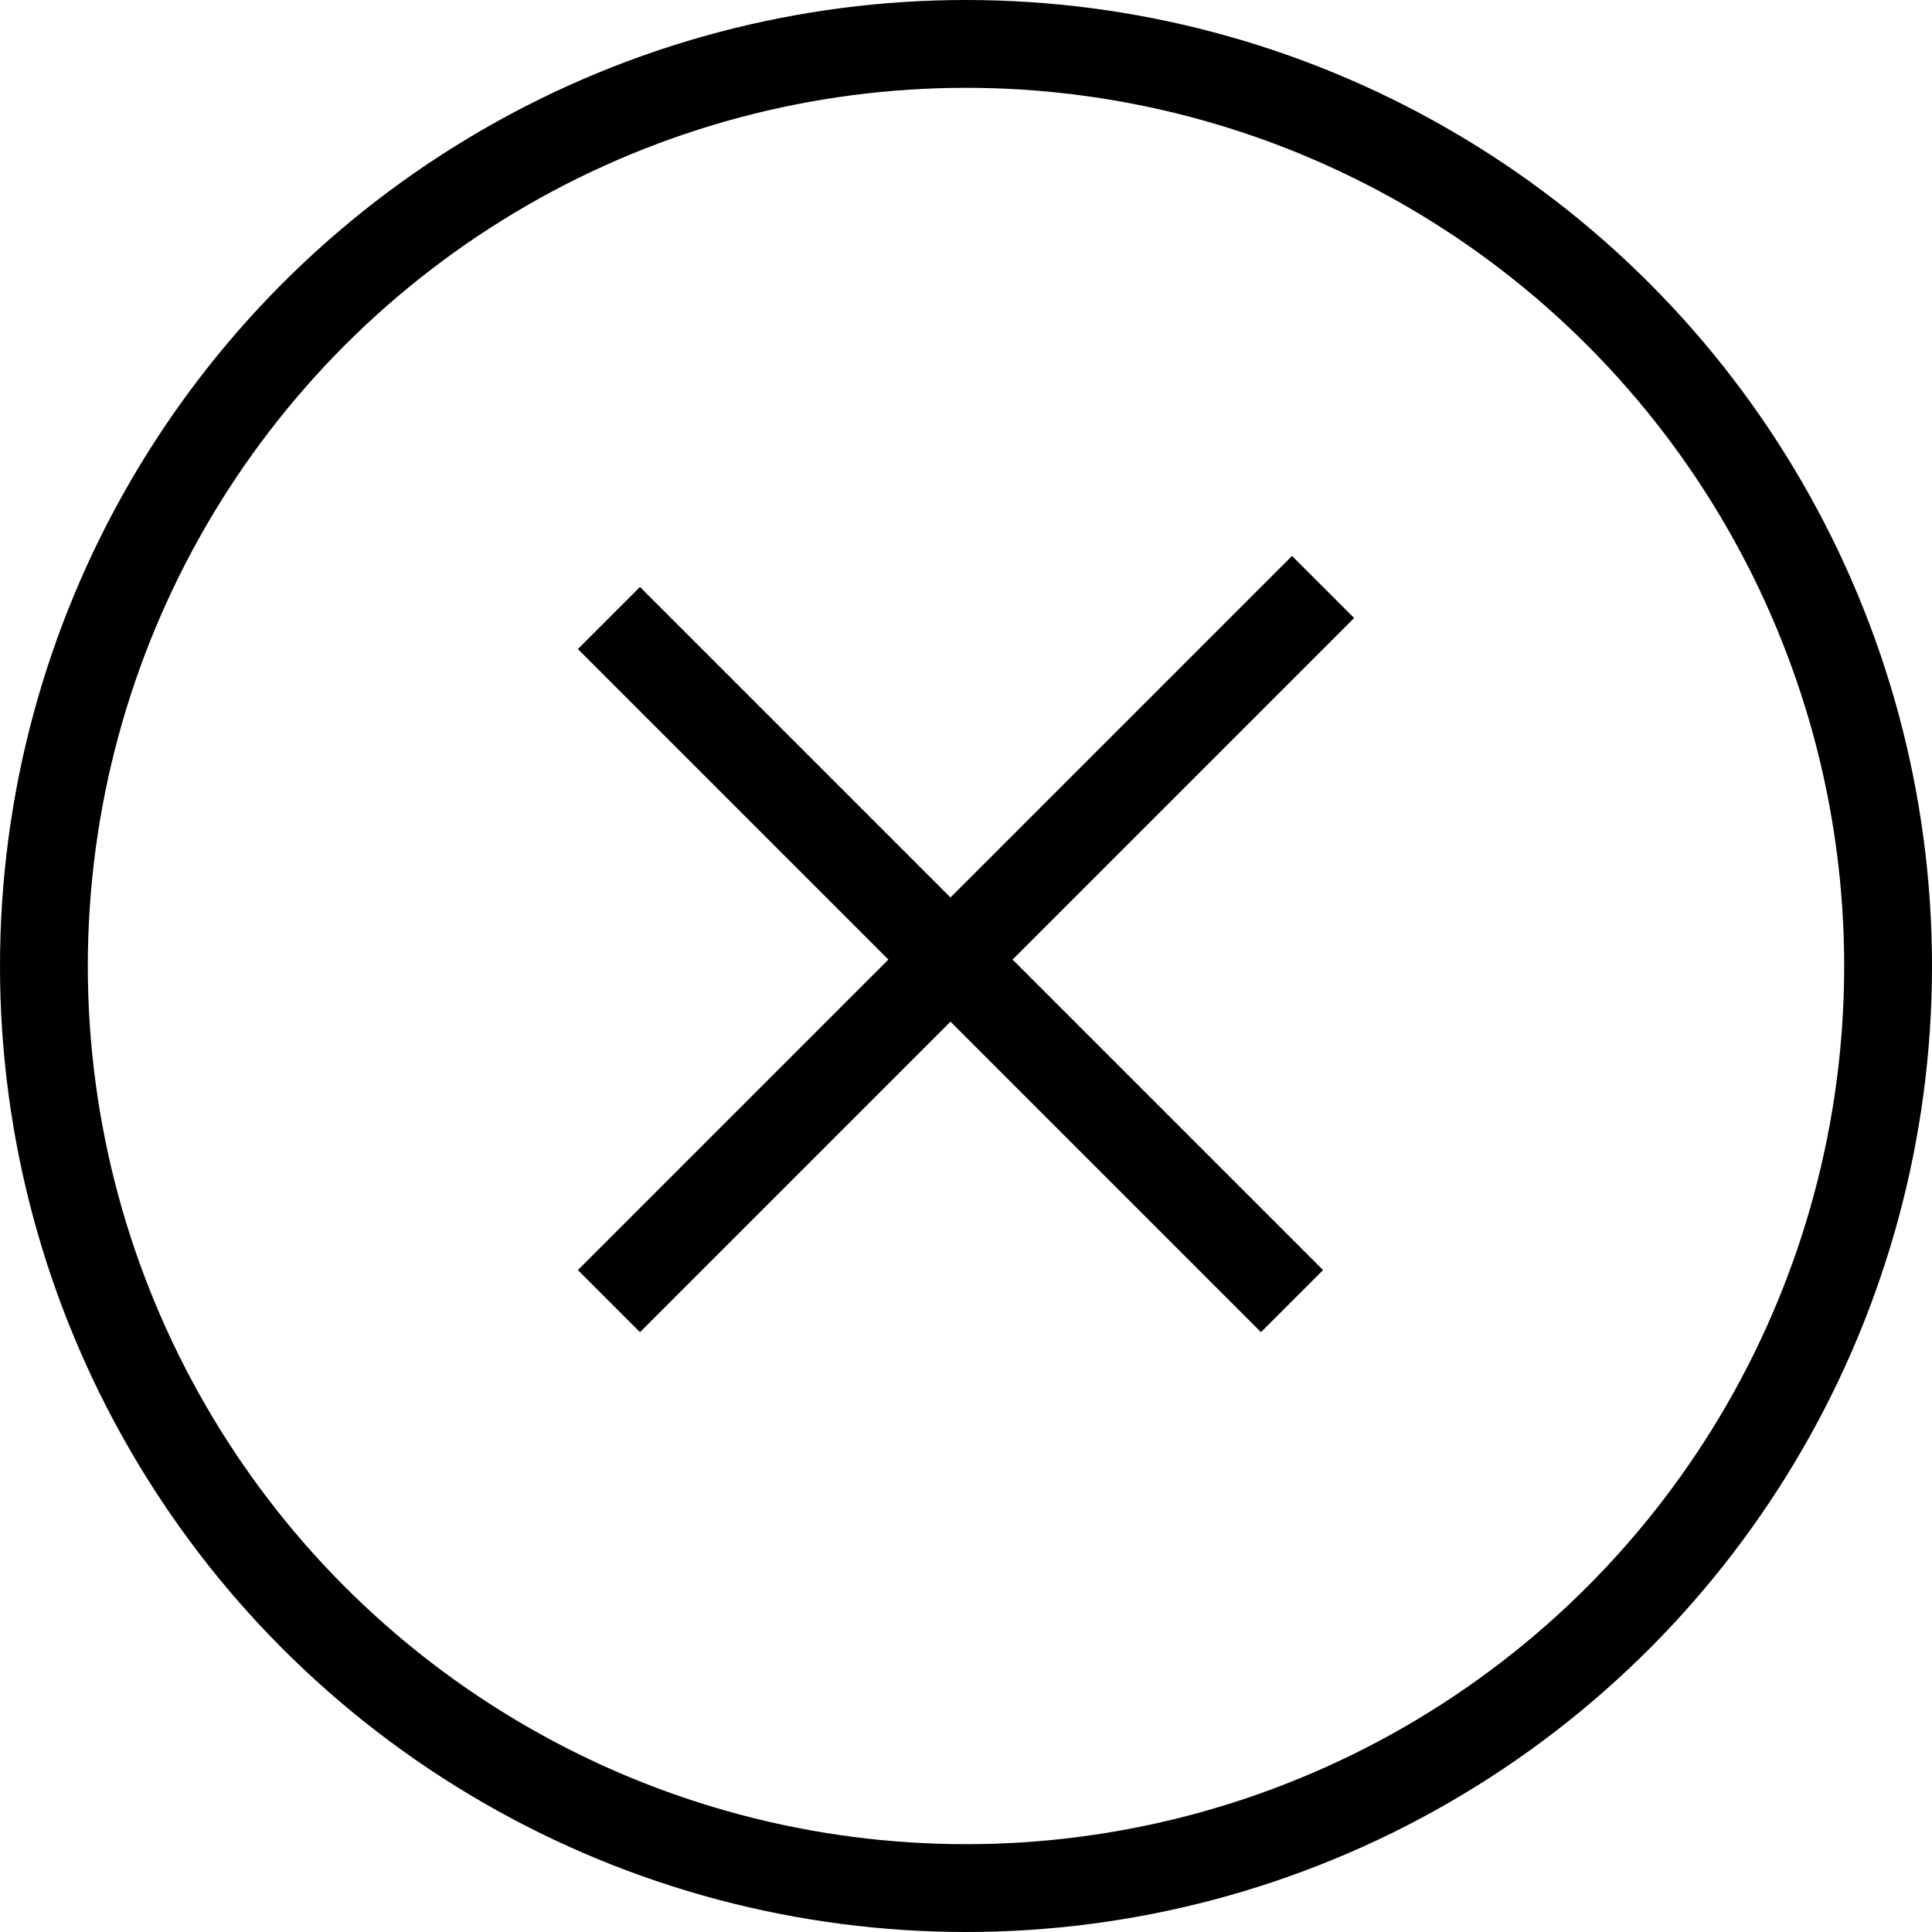 <?xml version="1.0" encoding="utf-8"?>
<!-- Generated by Glyphs Company app at https://glyphs.co -->
<!-- Copyright Glyphs Company. Please follow included license terms. -->
<!-- Do NOT redistribute -->
<svg class="stroked" xmlns="http://www.w3.org/2000/svg" viewBox="0 0 44 44">
    <g class="line" fill="none" stroke="#000" stroke-width="2" stroke-miterlimit="10">
        <circle cx="22" cy="22" r="21"/>
        <path d="M13.868 14.075l15.557 15.557M30.132 13.368L13.868 29.632"/>
    </g>
</svg>